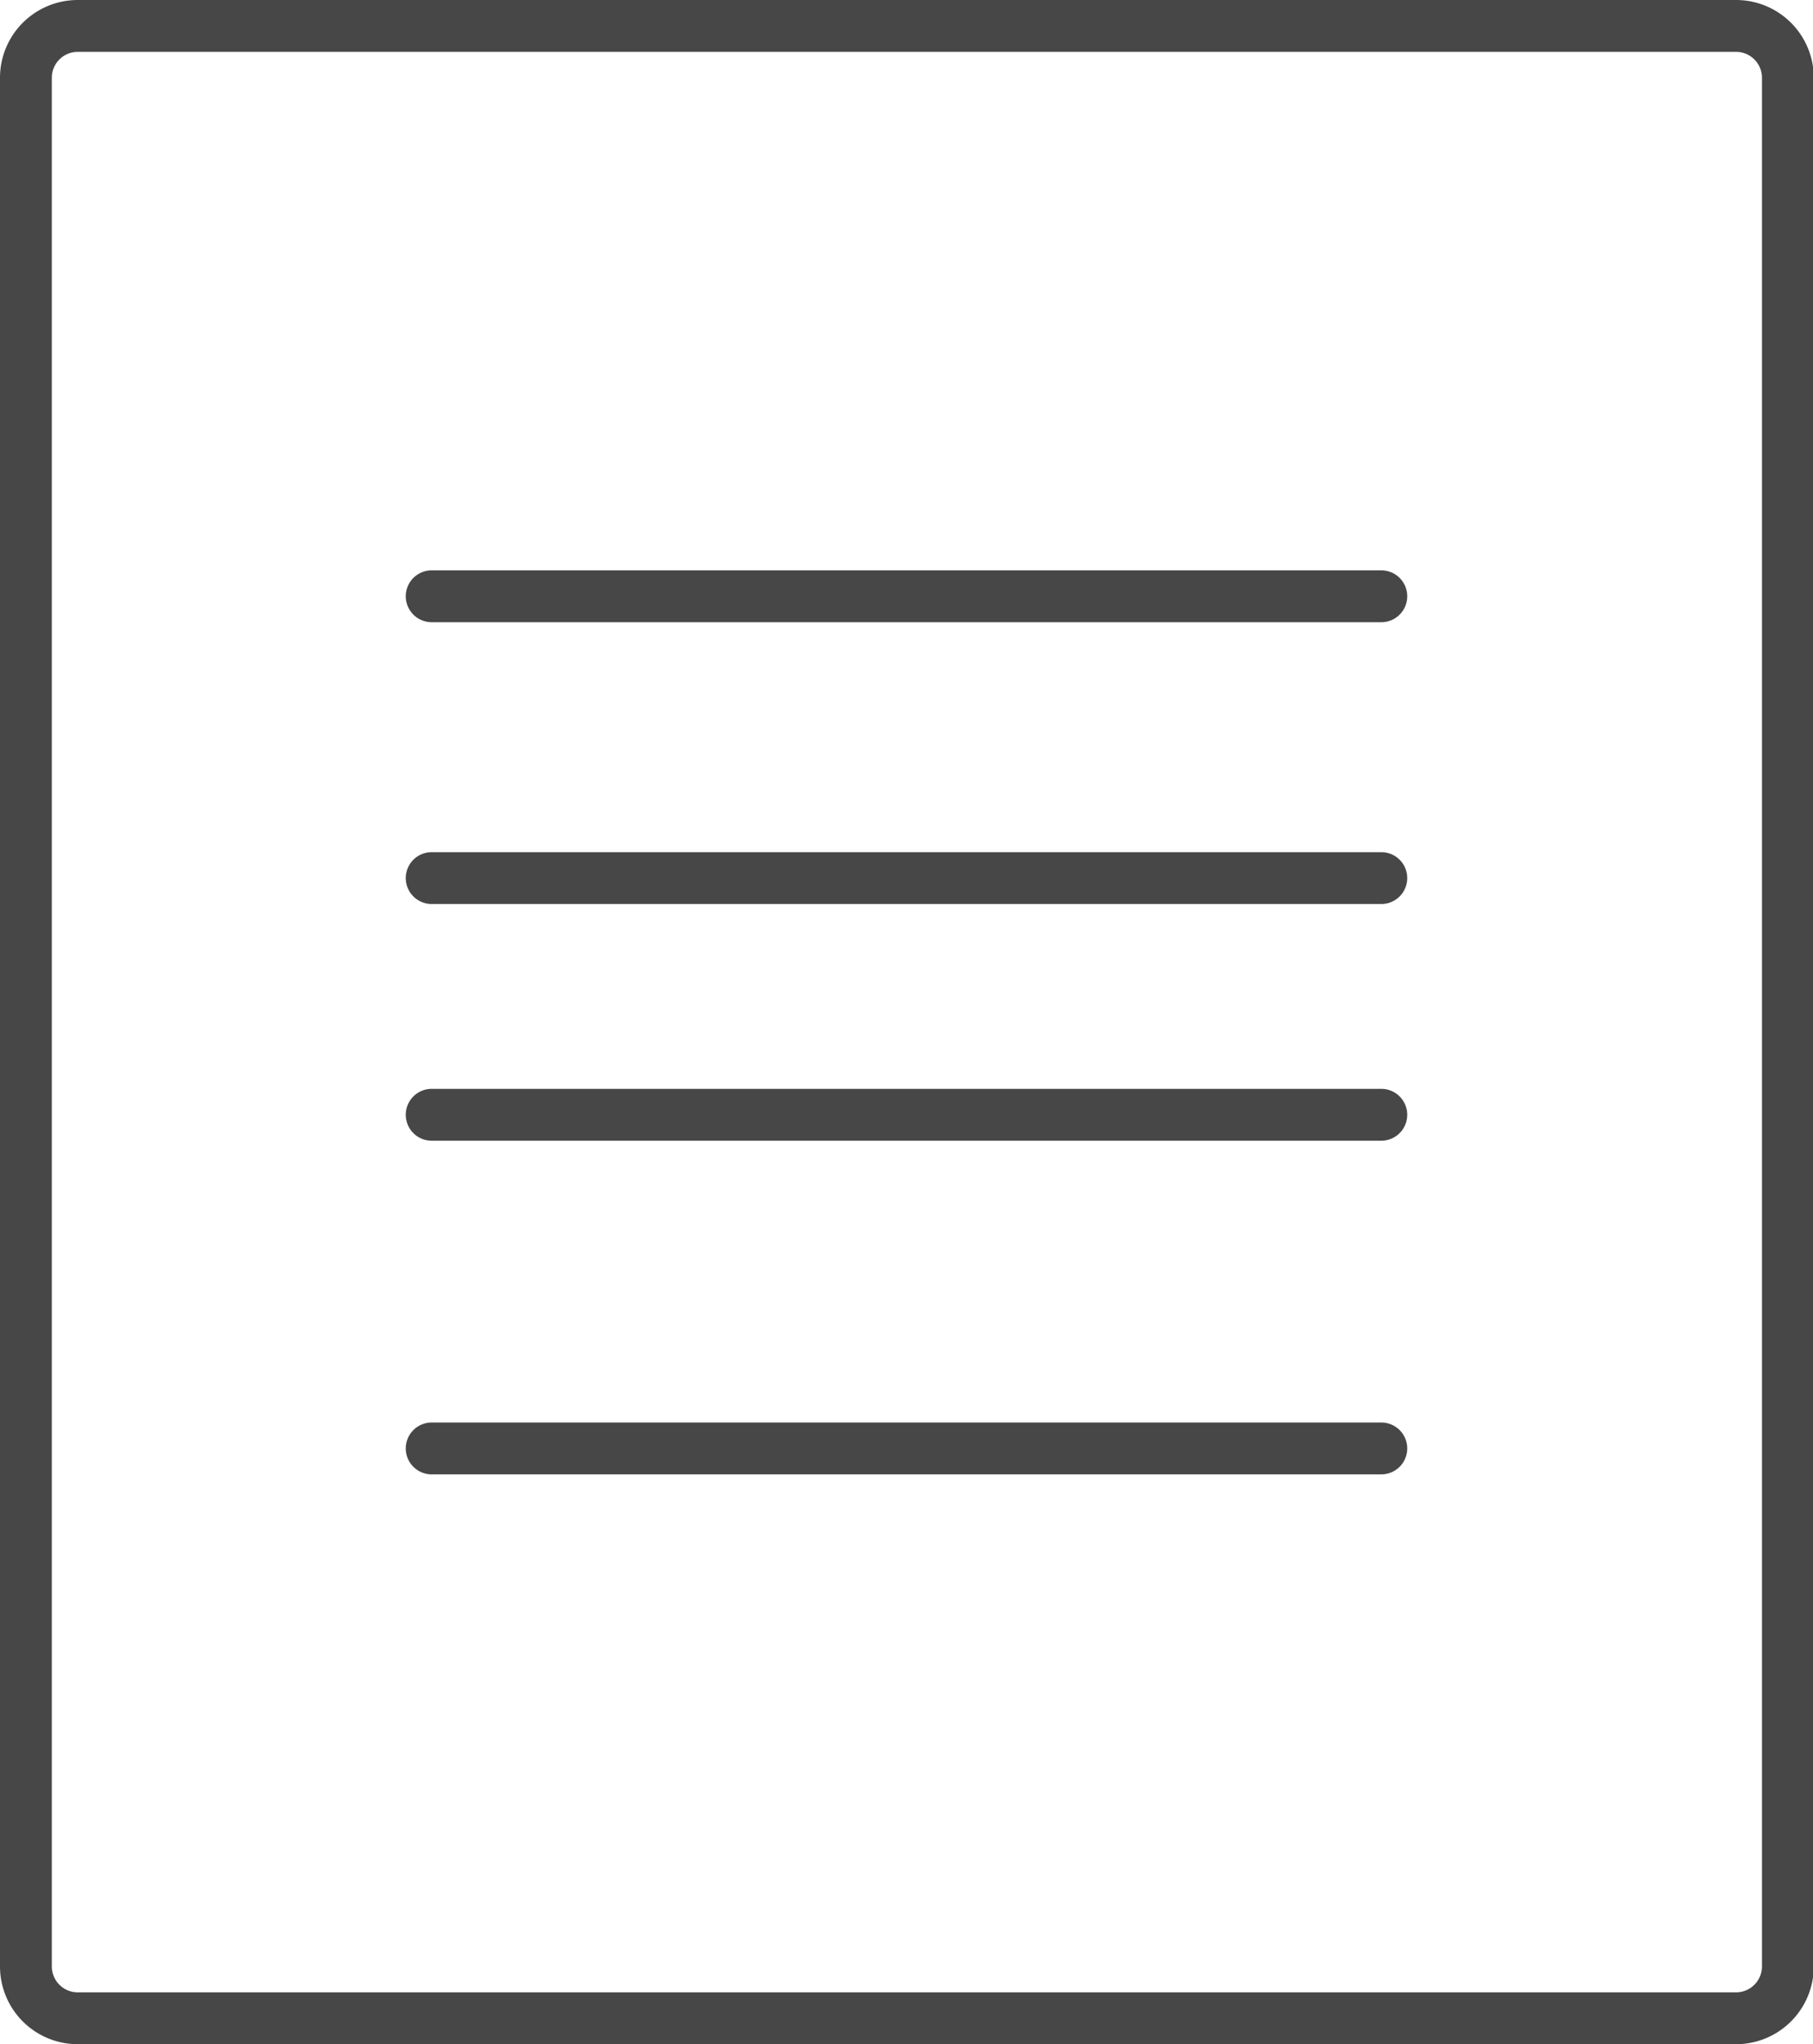 <svg xmlns="http://www.w3.org/2000/svg" viewBox="0 0 69.97 78.85"><defs><style>.cls-1{fill:#474747;}</style></defs><g id="레이어_2" data-name="레이어 2"><g id="레이어_1-2" data-name="레이어 1"><path class="cls-1" d="M67,78.85H3a3,3,0,0,1-3-3V3A3,3,0,0,1,3,0H67a3,3,0,0,1,3,3V75.85A3,3,0,0,1,67,78.85ZM3,2A1,1,0,0,0,2,3V75.85a1,1,0,0,0,1,1H67a1,1,0,0,0,1-1V3a1,1,0,0,0-1-1Z"/><path class="cls-1" d="M53.31,56.87H16.66a1,1,0,0,1,0-2H53.31a1,1,0,0,1,0,2Z"/><path class="cls-1" d="M53.31,24H16.66a1,1,0,0,1,0-2H53.31a1,1,0,0,1,0,2Z"/><path class="cls-1" d="M53.31,34.87H16.66a1,1,0,0,1,0-2H53.31a1,1,0,0,1,0,2Z"/><path class="cls-1" d="M53.31,44H16.66a1,1,0,0,1,0-2H53.31a1,1,0,0,1,0,2Z"/></g></g></svg>